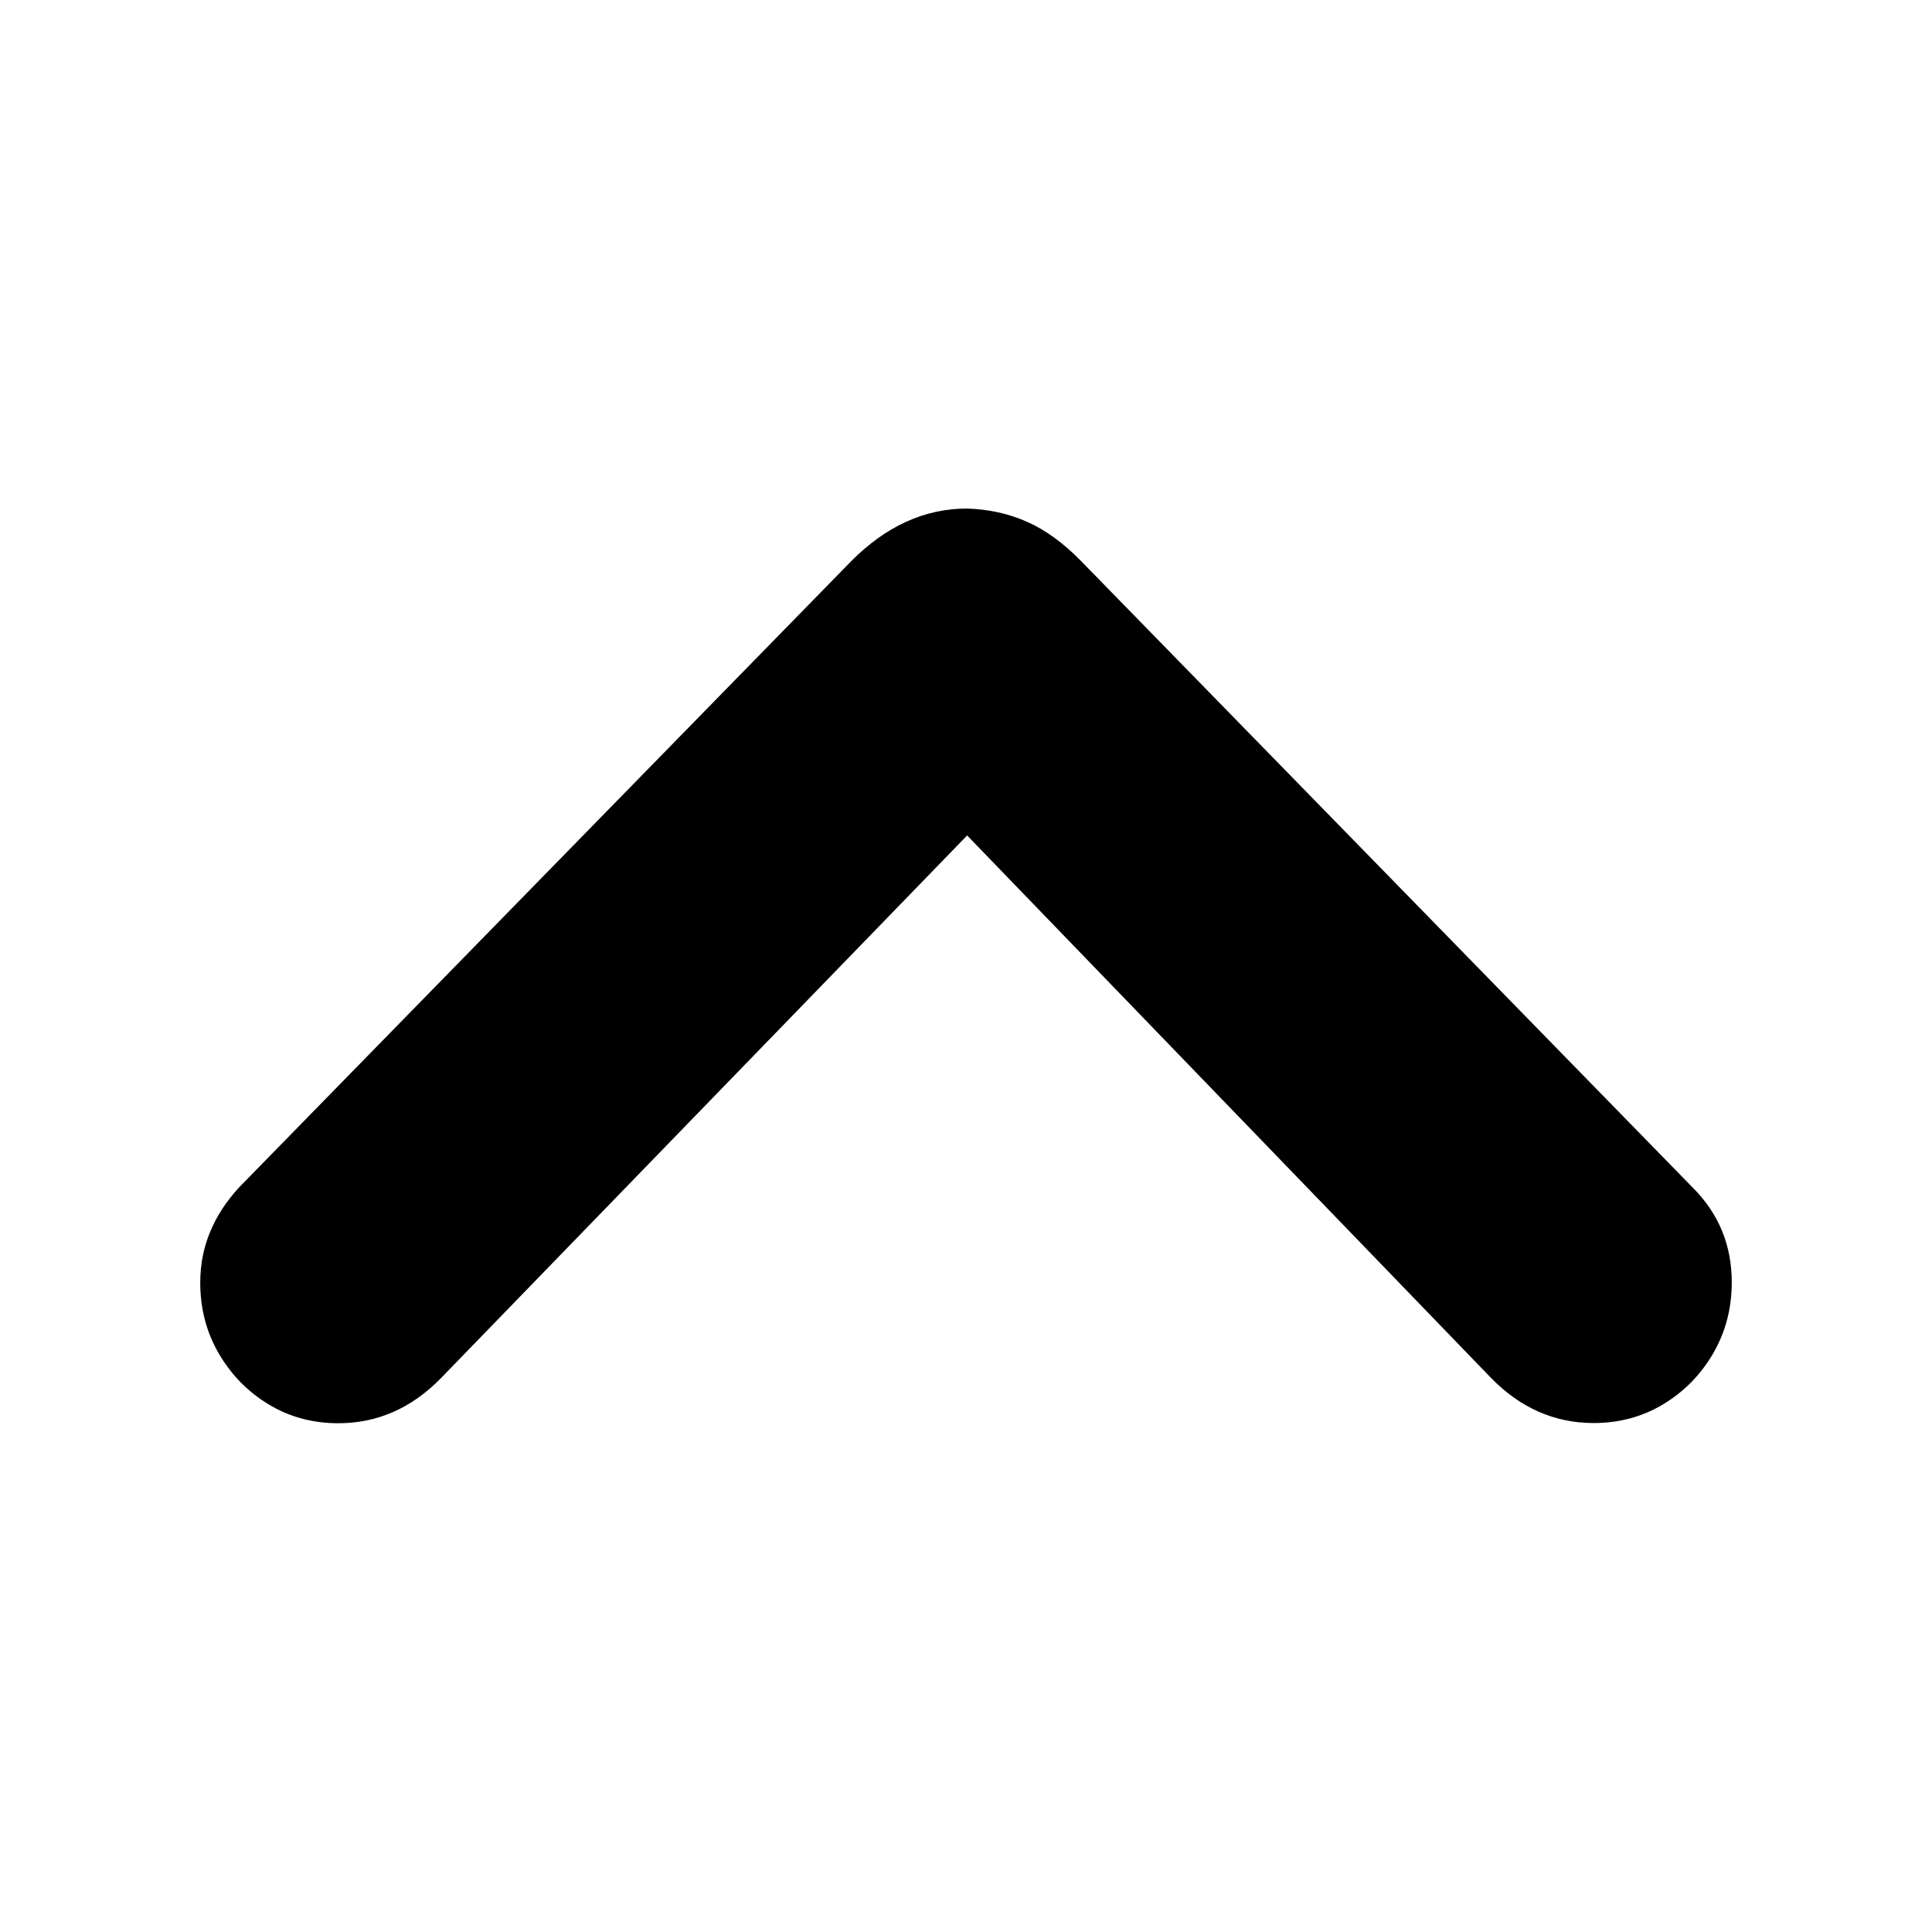 <svg xmlns="http://www.w3.org/2000/svg" xmlns:xlink="http://www.w3.org/1999/xlink" x="0px" y="0px" viewBox="0 0 960 960" style="enable-background:new 0 0 960 960;" xml:space="preserve"><path d="M480.4,252.7c10.8,0.3,20.7,2.5,30,6.6c9.2,4.1,18.1,10.6,26.7,19.4l304,311.4c13,13,19.4,28.7,19.4,47.1 c0,13-3.1 24.7-9.3,35.4c-6.2,10.6-14.5,19-24.8,25.2s-21.9,9.3-34.5,9.3c-19.3,0-36.3-7.4-50.9-22.3L464.7,398.7h31.8L219,684.9 c-14.6,14.9-31.6,22.3-50.9,22.3c-12.7,0-24.2-3.1-34.5-9.3s-18.6-14.6-24.8-25.2c-6.2-10.6-9.3-22.4-9.3-35.4 c0-9.1,1.7-17.6,5-25.4c3.3-7.9,8.1-15.2,14.5-22.1l304-311C440.3,261.4,459.5,252.7,480.4,252.7z"/></svg>
